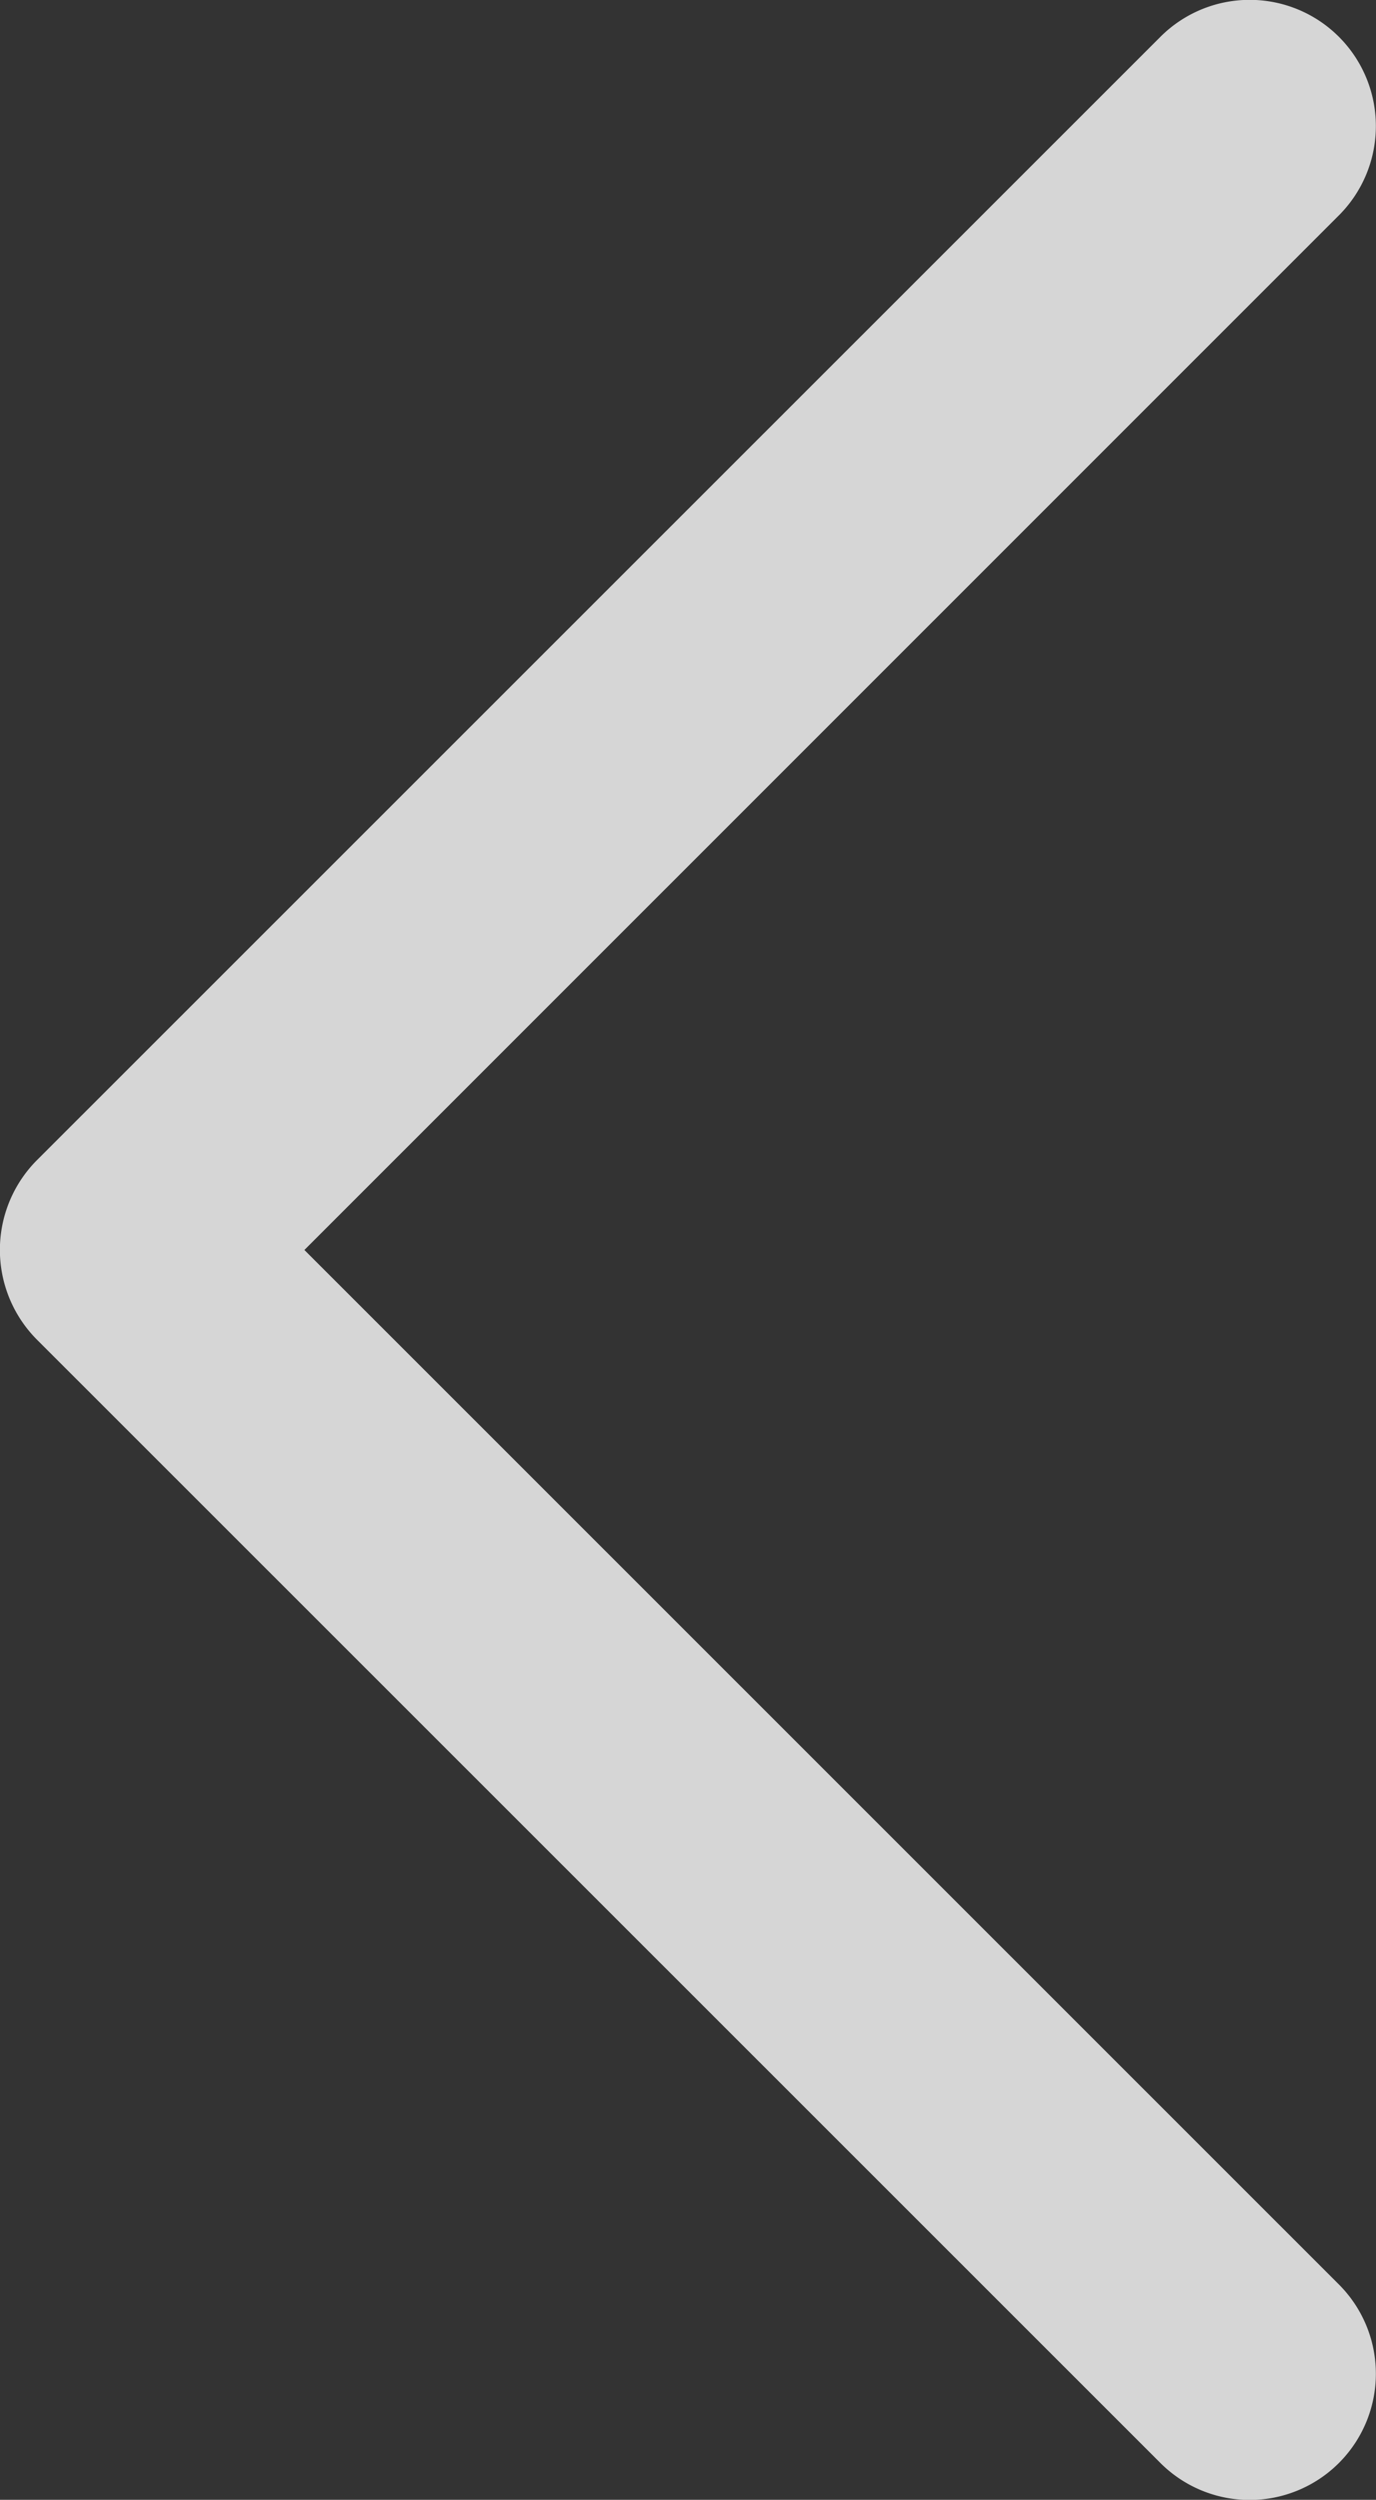 <svg xmlns="http://www.w3.org/2000/svg" width="9.737" height="17.685" viewBox="0 0 9.737 17.685">
  <rect x="0" y="0" width="9.737" height="17.685" fill="#333333" stroke="none"/>
  <path id="Chevron_Right" d="M.258,9.474l7.953,7.95a.893.893,0,0,0,1.264-1.262L2.154,8.843l7.321-7.32A.893.893,0,0,0,8.211.261L.258,8.211A.9.9,0,0,0,.258,9.474Z" transform="translate(0)" fill="#fff" opacity="0.8"/>
</svg>
